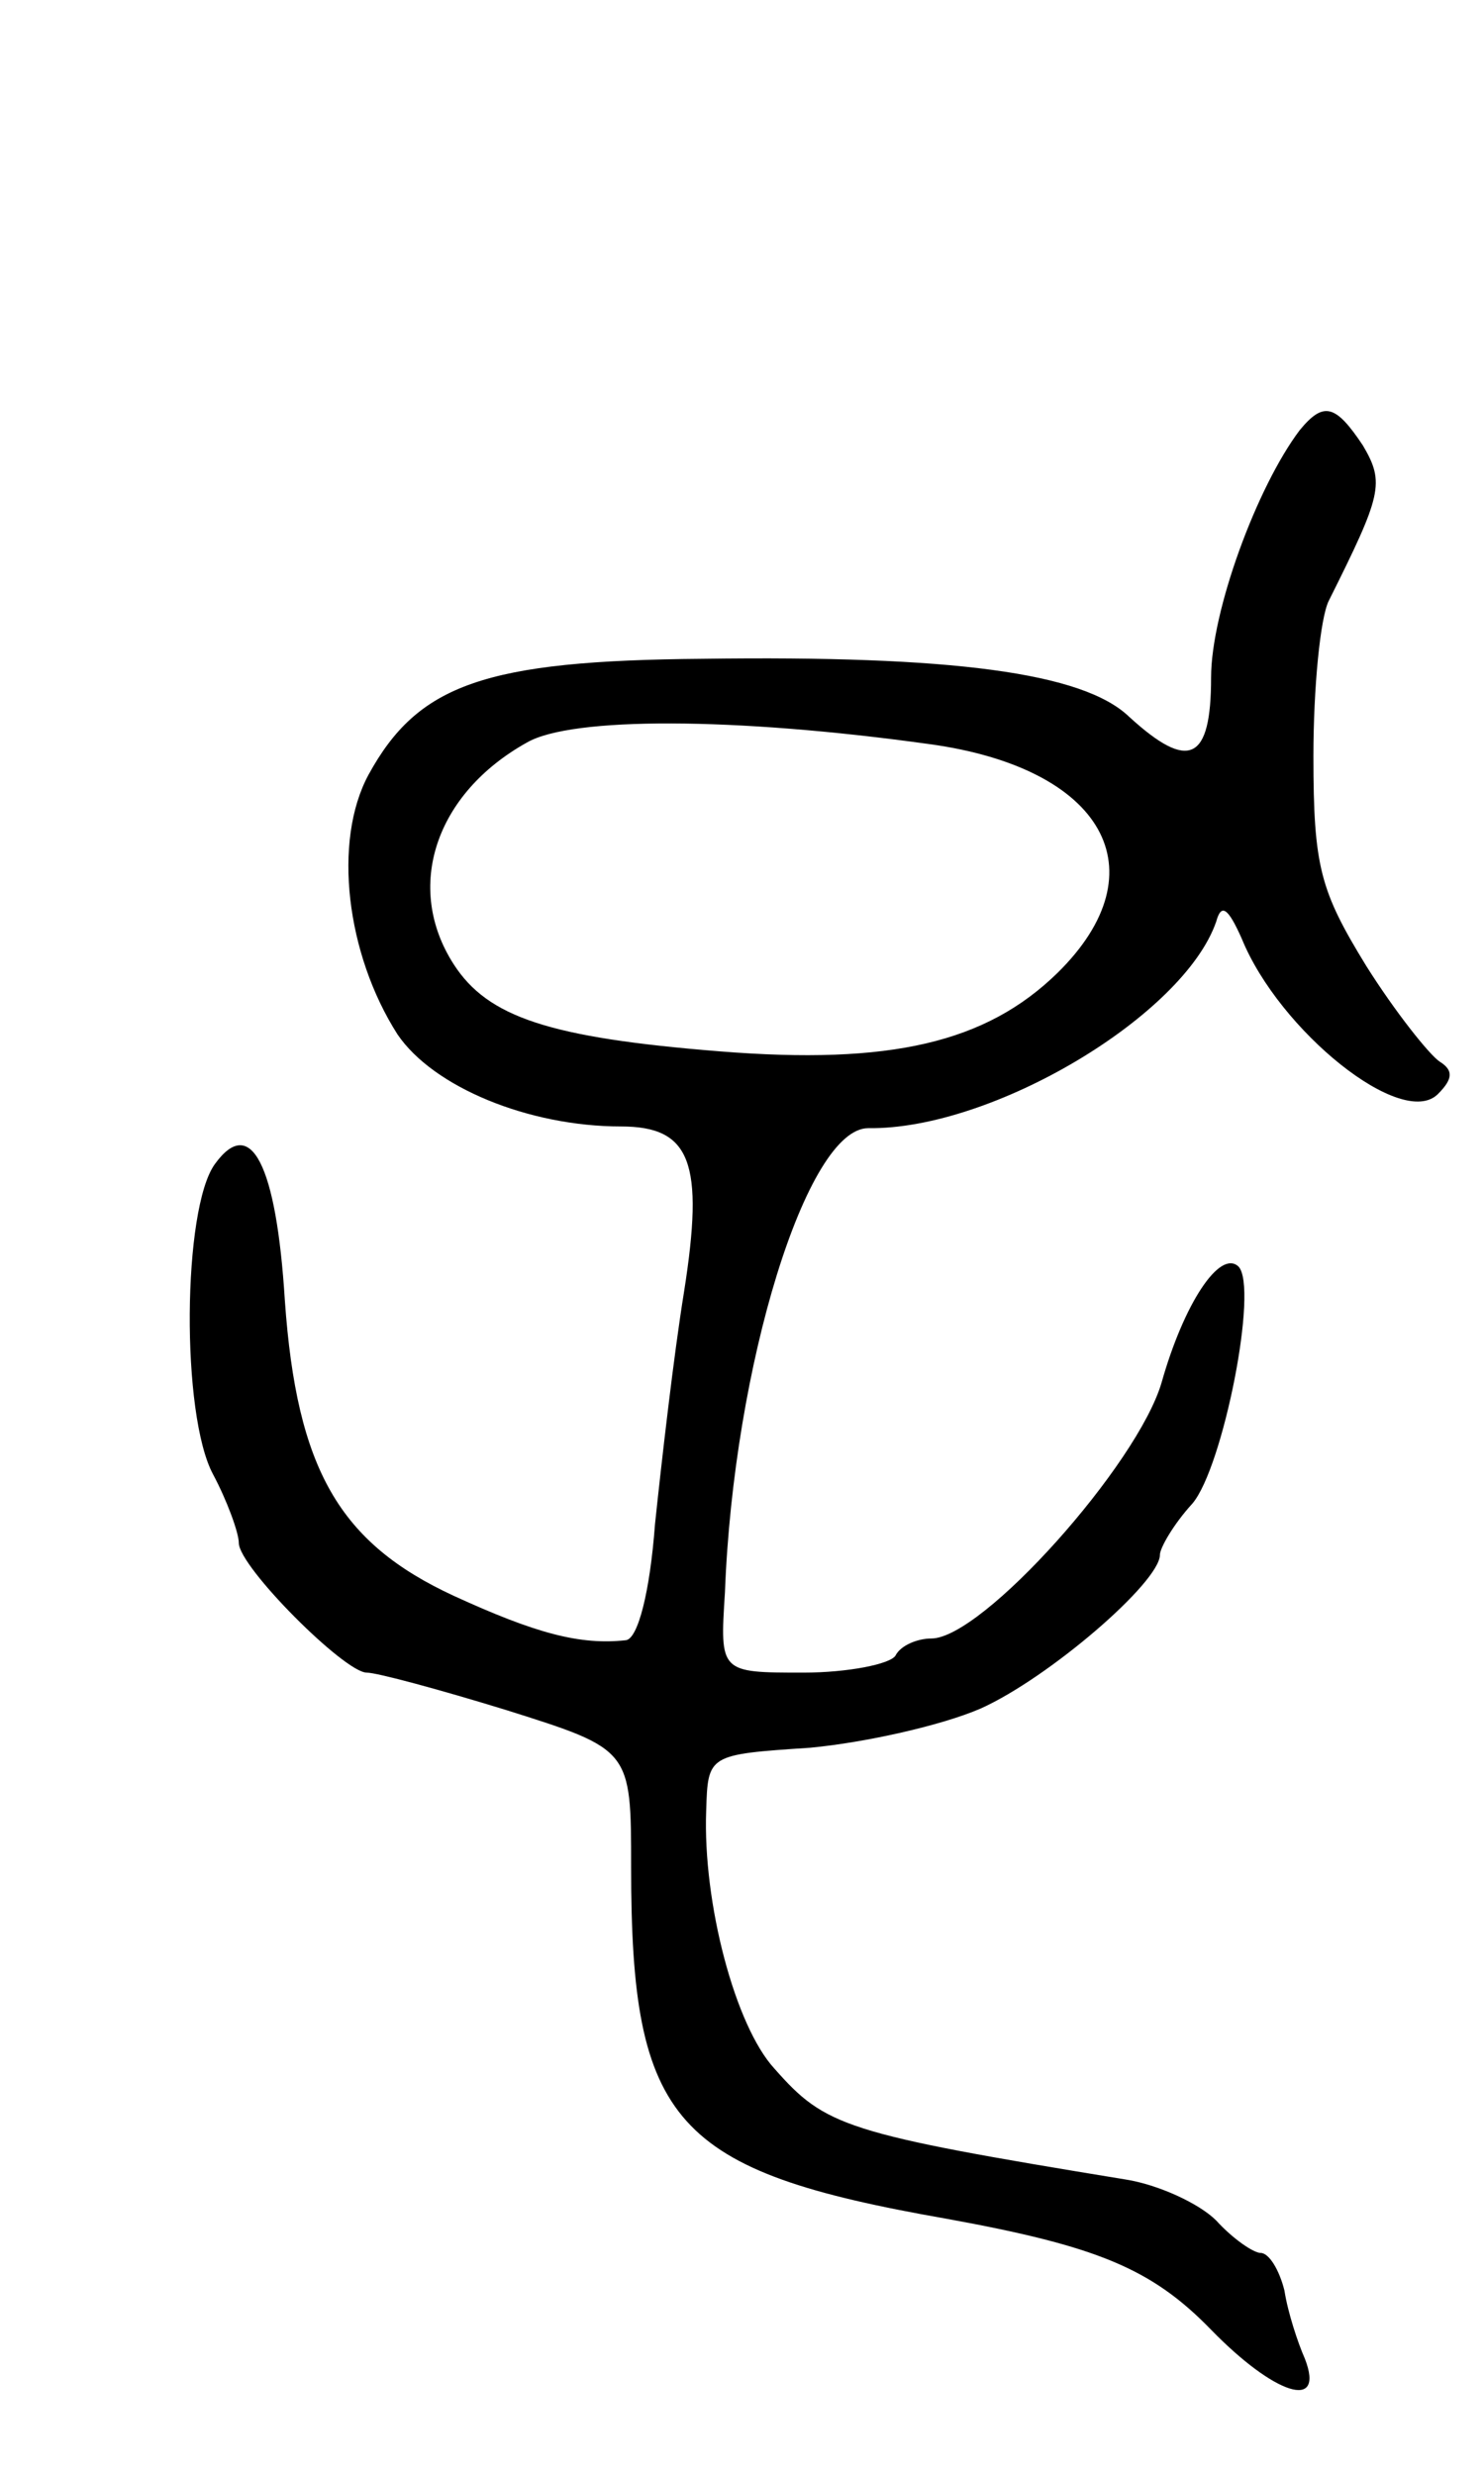 <svg version="1.0" xmlns="http://www.w3.org/2000/svg"
 width="87pt" height="145pt" viewBox="0 0 87 145"
 preserveAspectRatio="xMidYMid meet">
<g transform="translate(0,145) scale(0.1,-0.1)"
fill="#000000" stroke="none">
<path d="M762 1198 c-25 -33 -52 -106 -52 -145 0 -49 -13 -55 -48 -23 -27 26
-104 36 -250 34 -128 -1 -167 -15 -196 -68 -21 -39 -13 -105 17 -152 21 -31
77 -54 131 -54 41 0 49 -21 37 -97 -6 -37 -13 -98 -17 -136 -3 -40 -10 -67
-17 -68 -27 -3 -53 4 -101 26 -67 31 -92 74 -99 173 -5 80 -20 109 -41 80 -19
-26 -20 -147 -1 -182 8 -15 15 -34 15 -40 0 -14 62 -76 75 -76 6 0 43 -10 82
-22 73 -23 73 -23 73 -92 0 -150 25 -178 185 -206 88 -16 120 -29 155 -65 37
-38 67 -48 55 -17 -4 9 -10 27 -12 40 -3 12 -9 22 -14 22 -4 0 -16 8 -26 19
-10 10 -34 21 -53 24 -165 27 -176 31 -206 65 -23 25 -42 97 -40 151 1 33 1
33 61 37 32 3 77 13 100 23 40 18 105 74 105 90 0 4 8 18 19 30 18 21 39 127
27 139 -11 10 -32 -22 -45 -68 -14 -48 -105 -150 -135 -150 -8 0 -18 -4 -21
-10 -3 -5 -28 -10 -54 -10 -49 0 -49 0 -46 47 5 133 48 272 84 272 73 -1 185
66 204 121 3 11 7 8 15 -10 22 -54 94 -112 115 -91 9 9 9 14 1 19 -6 4 -26 29
-43 56 -27 44 -31 58 -31 123 0 40 4 81 9 91 31 62 33 69 20 91 -16 24 -23 26
-37 9z m-217 -184 c102 -14 136 -74 75 -134 -42 -41 -98 -54 -198 -46 -100 8
-136 20 -156 51 -29 45 -11 100 43 130 26 15 121 15 236 -1z"/>
</g>
</svg>
